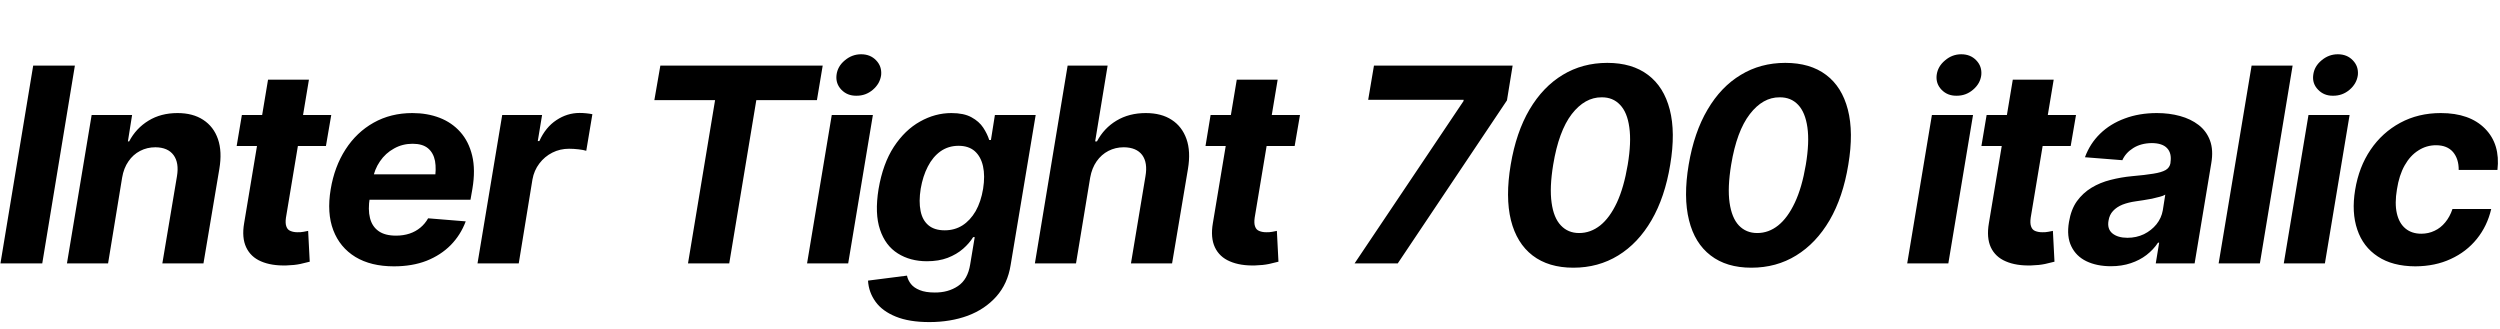 <svg xmlns="http://www.w3.org/2000/svg" xmlns:xlink="http://www.w3.org/1999/xlink" width="220.676" height="29.039"><path fill="black" d="M2.93 5.79L6.61 5.79L3.73 23.25L0.04 23.25L2.93 5.79ZM10.78 15.68L10.78 15.68L9.54 23.25L5.91 23.25L8.09 10.15L11.66 10.15L11.29 12.48L11.40 12.48Q12.01 11.32 13.11 10.65Q14.20 9.98 15.67 9.98L15.67 9.98Q17.03 9.98 17.94 10.58Q18.86 11.18 19.24 12.28Q19.62 13.38 19.36 14.92L19.36 14.92L17.96 23.25L14.33 23.25L15.62 15.56Q15.82 14.37 15.32 13.69Q14.82 13.01 13.72 13.00L13.72 13.00Q12.98 13.00 12.37 13.32Q11.75 13.64 11.34 14.24Q10.92 14.84 10.78 15.68ZM21.35 10.15L29.24 10.15L28.77 12.89L20.89 12.89L21.35 10.15ZM21.55 19.70L23.66 7.03L27.27 7.03L25.24 19.22Q25.17 19.72 25.28 20.00Q25.38 20.29 25.65 20.39Q25.91 20.50 26.26 20.50L26.26 20.50Q26.53 20.51 26.79 20.46Q27.06 20.40 27.20 20.38L27.20 20.38L27.34 23.10Q27.02 23.18 26.51 23.30Q25.99 23.41 25.29 23.43L25.29 23.43Q23.96 23.47 23.04 23.07Q22.13 22.68 21.73 21.83Q21.33 20.98 21.55 19.70L21.55 19.70ZM34.77 23.51L34.77 23.51Q32.74 23.51 31.37 22.68Q30 21.84 29.42 20.32Q28.84 18.80 29.19 16.71L29.19 16.71Q29.52 14.71 30.50 13.19Q31.48 11.67 32.98 10.83Q34.49 9.98 36.40 9.98L36.40 9.98Q37.72 9.98 38.81 10.40Q39.89 10.82 40.63 11.65Q41.38 12.49 41.68 13.74Q41.98 14.99 41.70 16.66L41.70 16.66L41.53 17.63L30.48 17.63L30.84 15.39L40.15 15.39L38.36 15.95Q38.53 14.94 38.40 14.21Q38.26 13.49 37.78 13.09Q37.30 12.69 36.42 12.69L36.42 12.69Q35.52 12.69 34.78 13.11Q34.03 13.52 33.54 14.24Q33.05 14.95 32.89 15.87L32.89 15.87L32.64 17.45Q32.47 18.50 32.66 19.25Q32.85 20.00 33.42 20.40Q33.98 20.80 34.96 20.80L34.96 20.80Q35.60 20.80 36.15 20.62Q36.69 20.44 37.11 20.09Q37.52 19.75 37.79 19.27L37.79 19.27L41.11 19.54Q40.66 20.74 39.79 21.63Q38.91 22.52 37.65 23.02Q36.39 23.51 34.77 23.51ZM45.79 23.25L42.15 23.25L44.33 10.15L47.85 10.15L47.47 12.45L47.61 12.45Q48.16 11.23 49.12 10.60Q50.07 9.97 51.16 9.97L51.16 9.97Q51.45 9.97 51.74 10.00Q52.04 10.03 52.29 10.08L52.29 10.08L51.75 13.31Q51.50 13.23 51.06 13.18Q50.63 13.13 50.23 13.13L50.23 13.13Q49.44 13.13 48.76 13.47Q48.07 13.82 47.61 14.43Q47.14 15.05 47.00 15.84L47.00 15.84L45.79 23.25ZM63.12 8.84L57.76 8.84L58.29 5.79L72.62 5.79L72.11 8.84L66.76 8.84L64.37 23.25L60.73 23.25L63.12 8.84ZM74.87 23.25L71.24 23.25L73.42 10.15L77.05 10.15L74.87 23.25ZM75.59 8.45L75.59 8.45Q74.79 8.46 74.27 7.92Q73.75 7.38 73.84 6.62L73.84 6.62Q73.93 5.86 74.57 5.33Q75.21 4.79 76.01 4.79L76.01 4.79Q76.83 4.79 77.34 5.33Q77.85 5.86 77.78 6.62L77.78 6.62Q77.68 7.38 77.05 7.92Q76.42 8.46 75.59 8.45ZM82.03 28.43L82.03 28.43Q80.26 28.43 79.08 27.95Q77.89 27.47 77.29 26.64Q76.68 25.80 76.62 24.77L76.62 24.77L80.06 24.33Q80.14 24.73 80.41 25.07Q80.68 25.41 81.19 25.61Q81.70 25.82 82.51 25.82L82.51 25.82Q83.70 25.83 84.56 25.25Q85.43 24.67 85.64 23.33L85.64 23.33L86.04 20.93L85.90 20.93Q85.57 21.47 85.01 21.96Q84.45 22.45 83.65 22.76Q82.86 23.06 81.82 23.06L81.82 23.06Q80.34 23.06 79.25 22.37Q78.15 21.68 77.68 20.27Q77.20 18.86 77.55 16.69L77.55 16.69Q77.93 14.45 78.90 12.96Q79.88 11.47 81.21 10.73Q82.54 9.98 83.98 9.98L83.98 9.98Q85.08 9.98 85.75 10.35Q86.43 10.72 86.79 11.27Q87.15 11.82 87.32 12.36L87.32 12.36L87.47 12.36L87.82 10.15L91.42 10.15L89.21 23.39Q88.95 25.05 87.94 26.18Q86.94 27.30 85.42 27.87Q83.89 28.43 82.03 28.43ZM83.39 20.33L83.39 20.33Q84.26 20.33 84.95 19.90Q85.64 19.46 86.12 18.64Q86.59 17.81 86.78 16.66L86.78 16.66Q86.96 15.52 86.77 14.67Q86.58 13.82 86.04 13.34Q85.50 12.87 84.61 12.87L84.61 12.87Q83.72 12.87 83.03 13.35Q82.34 13.84 81.90 14.70Q81.46 15.55 81.27 16.66L81.27 16.66Q81.09 17.79 81.26 18.62Q81.42 19.44 81.96 19.89Q82.49 20.33 83.39 20.33ZM96.23 15.68L96.23 15.68L94.98 23.25L91.35 23.25L94.24 5.79L97.77 5.79L96.67 12.48L96.83 12.48Q97.45 11.31 98.55 10.65Q99.66 9.98 101.14 9.98L101.14 9.98Q102.52 9.98 103.43 10.58Q104.34 11.17 104.73 12.27Q105.12 13.37 104.86 14.92L104.86 14.92L103.46 23.25L99.83 23.25L101.11 15.56Q101.32 14.36 100.82 13.68Q100.31 13.01 99.20 13.00L99.20 13.00Q98.46 13.00 97.84 13.32Q97.22 13.64 96.80 14.24Q96.38 14.84 96.23 15.68ZM106.86 10.15L114.75 10.15L114.28 12.89L106.41 12.89L106.86 10.15ZM107.06 19.70L109.17 7.03L112.78 7.03L110.75 19.22Q110.68 19.72 110.79 20.00Q110.89 20.29 111.16 20.39Q111.42 20.50 111.77 20.50L111.77 20.50Q112.04 20.51 112.31 20.46Q112.57 20.40 112.71 20.38L112.71 20.38L112.85 23.10Q112.54 23.18 112.02 23.30Q111.50 23.41 110.80 23.43L110.80 23.43Q109.48 23.47 108.56 23.07Q107.64 22.68 107.24 21.83Q106.84 20.98 107.06 19.70L107.06 19.70ZM123.38 23.25L119.57 23.25L129.18 8.93L129.20 8.81L120.77 8.81L121.28 5.79L133.52 5.79L133.02 8.86L123.38 23.25ZM138.88 23.63L138.88 23.63Q136.69 23.63 135.28 22.55Q133.88 21.47 133.37 19.44Q132.87 17.40 133.35 14.54L133.35 14.54Q133.83 11.68 135.01 9.67Q136.20 7.66 137.94 6.61Q139.69 5.55 141.88 5.55L141.88 5.55Q144.07 5.55 145.47 6.61Q146.87 7.66 147.39 9.67Q147.91 11.68 147.43 14.54L147.43 14.54Q146.96 17.41 145.78 19.44Q144.60 21.47 142.84 22.55Q141.08 23.63 138.88 23.63ZM139.39 20.57L139.39 20.57Q140.40 20.57 141.25 19.90Q142.09 19.23 142.72 17.89Q143.34 16.56 143.68 14.54L143.68 14.54Q144.01 12.56 143.82 11.24Q143.64 9.91 143.00 9.25Q142.37 8.58 141.38 8.59L141.38 8.59Q139.90 8.58 138.74 10.07Q137.59 11.57 137.10 14.54L137.10 14.54Q136.77 16.56 136.96 17.89Q137.14 19.23 137.78 19.90Q138.41 20.57 139.39 20.57ZM154.59 23.63L154.59 23.63Q152.40 23.63 151.00 22.55Q149.59 21.47 149.09 19.44Q148.58 17.40 149.06 14.54L149.06 14.54Q149.54 11.68 150.73 9.67Q151.91 7.66 153.66 6.61Q155.40 5.55 157.59 5.55L157.59 5.55Q159.79 5.55 161.19 6.61Q162.59 7.66 163.11 9.67Q163.63 11.68 163.15 14.54L163.15 14.54Q162.68 17.41 161.50 19.44Q160.31 21.47 158.55 22.55Q156.80 23.63 154.59 23.63ZM155.11 20.57L155.11 20.57Q156.12 20.57 156.96 19.90Q157.80 19.23 158.43 17.89Q159.06 16.56 159.40 14.54L159.40 14.54Q159.73 12.56 159.54 11.24Q159.35 9.91 158.72 9.25Q158.09 8.58 157.09 8.59L157.09 8.59Q155.61 8.58 154.46 10.07Q153.30 11.57 152.81 14.54L152.81 14.54Q152.48 16.56 152.67 17.89Q152.86 19.23 153.49 19.90Q154.13 20.57 155.11 20.57ZM171.98 23.25L168.35 23.25L170.53 10.15L174.16 10.15L171.98 23.25ZM172.70 8.45L172.70 8.45Q171.90 8.46 171.38 7.92Q170.86 7.38 170.95 6.62L170.95 6.62Q171.05 5.86 171.69 5.33Q172.32 4.79 173.12 4.79L173.12 4.79Q173.94 4.79 174.45 5.33Q174.96 5.86 174.89 6.62L174.89 6.62Q174.80 7.38 174.16 7.92Q173.53 8.46 172.70 8.45ZM175.36 10.15L183.25 10.15L182.78 12.89L174.90 12.89L175.36 10.15ZM175.56 19.70L177.67 7.03L181.28 7.03L179.25 19.22Q179.18 19.72 179.29 20.00Q179.39 20.29 179.65 20.39Q179.92 20.50 180.27 20.50L180.27 20.50Q180.54 20.51 180.80 20.46Q181.07 20.40 181.21 20.38L181.21 20.38L181.35 23.10Q181.03 23.18 180.52 23.30Q180 23.41 179.30 23.43L179.30 23.43Q177.97 23.47 177.05 23.07Q176.13 22.68 175.73 21.83Q175.34 20.98 175.56 19.70L175.56 19.70ZM186.33 23.50L186.33 23.50Q185.09 23.50 184.17 23.06Q183.26 22.62 182.84 21.75Q182.41 20.88 182.63 19.59L182.63 19.59Q182.81 18.49 183.33 17.76Q183.86 17.03 184.62 16.57Q185.38 16.11 186.30 15.88Q187.23 15.64 188.21 15.55L188.21 15.55Q189.36 15.45 190.08 15.33Q190.79 15.22 191.16 15.01Q191.52 14.80 191.59 14.39L191.59 14.39L191.59 14.33Q191.71 13.52 191.29 13.08Q190.88 12.64 189.95 12.63L189.95 12.63Q188.98 12.64 188.30 13.07Q187.63 13.49 187.34 14.14L187.34 14.14L184.04 13.88Q184.48 12.68 185.37 11.81Q186.27 10.93 187.55 10.46Q188.82 9.98 190.39 9.98L190.39 9.98Q191.48 9.98 192.43 10.24Q193.38 10.50 194.07 11.03Q194.77 11.57 195.08 12.41Q195.39 13.25 195.19 14.41L195.19 14.41L193.72 23.25L190.29 23.25L190.59 21.42L190.49 21.42Q190.08 22.04 189.47 22.51Q188.87 22.97 188.09 23.23Q187.30 23.50 186.33 23.50ZM187.79 20.99L187.79 20.99Q188.58 20.99 189.25 20.67Q189.91 20.34 190.35 19.80Q190.79 19.25 190.91 18.57L190.91 18.57L191.13 17.18Q190.96 17.29 190.64 17.37Q190.32 17.46 189.95 17.54Q189.57 17.61 189.20 17.67Q188.82 17.72 188.53 17.77L188.53 17.77Q187.88 17.86 187.36 18.06Q186.84 18.27 186.52 18.62Q186.20 18.96 186.12 19.48L186.12 19.48Q185.99 20.21 186.46 20.60Q186.94 20.99 187.79 20.99ZM198.75 5.79L202.37 5.79L199.48 23.25L195.84 23.25L198.75 5.79ZM205.22 23.25L201.59 23.25L203.77 10.15L207.40 10.15L205.22 23.25ZM205.93 8.45L205.93 8.45Q205.14 8.46 204.62 7.92Q204.09 7.38 204.19 6.62L204.19 6.62Q204.28 5.86 204.92 5.33Q205.56 4.79 206.36 4.79L206.36 4.79Q207.18 4.79 207.69 5.33Q208.20 5.86 208.13 6.62L208.13 6.62Q208.03 7.38 207.40 7.92Q206.77 8.46 205.93 8.45ZM213.20 23.51L213.20 23.51Q211.18 23.50 209.89 22.64Q208.59 21.79 208.08 20.27Q207.56 18.75 207.89 16.76L207.89 16.76Q208.22 14.74 209.25 13.22Q210.28 11.70 211.87 10.84Q213.46 9.98 215.45 9.98L215.45 9.98Q218.00 9.98 219.36 11.36Q220.71 12.73 220.45 15L220.45 15L217.03 15Q217.04 14.03 216.53 13.42Q216.01 12.82 215.03 12.82L215.03 12.82Q214.18 12.82 213.47 13.28Q212.75 13.73 212.26 14.60Q211.77 15.47 211.58 16.71L211.58 16.71Q211.37 17.95 211.57 18.83Q211.77 19.71 212.33 20.17Q212.88 20.63 213.73 20.63L213.73 20.63Q214.36 20.63 214.90 20.37Q215.44 20.12 215.84 19.63Q216.25 19.14 216.48 18.45L216.48 18.45L219.90 18.45Q219.55 19.95 218.63 21.09Q217.71 22.23 216.33 22.86Q214.96 23.50 213.20 23.51Z"/></svg>